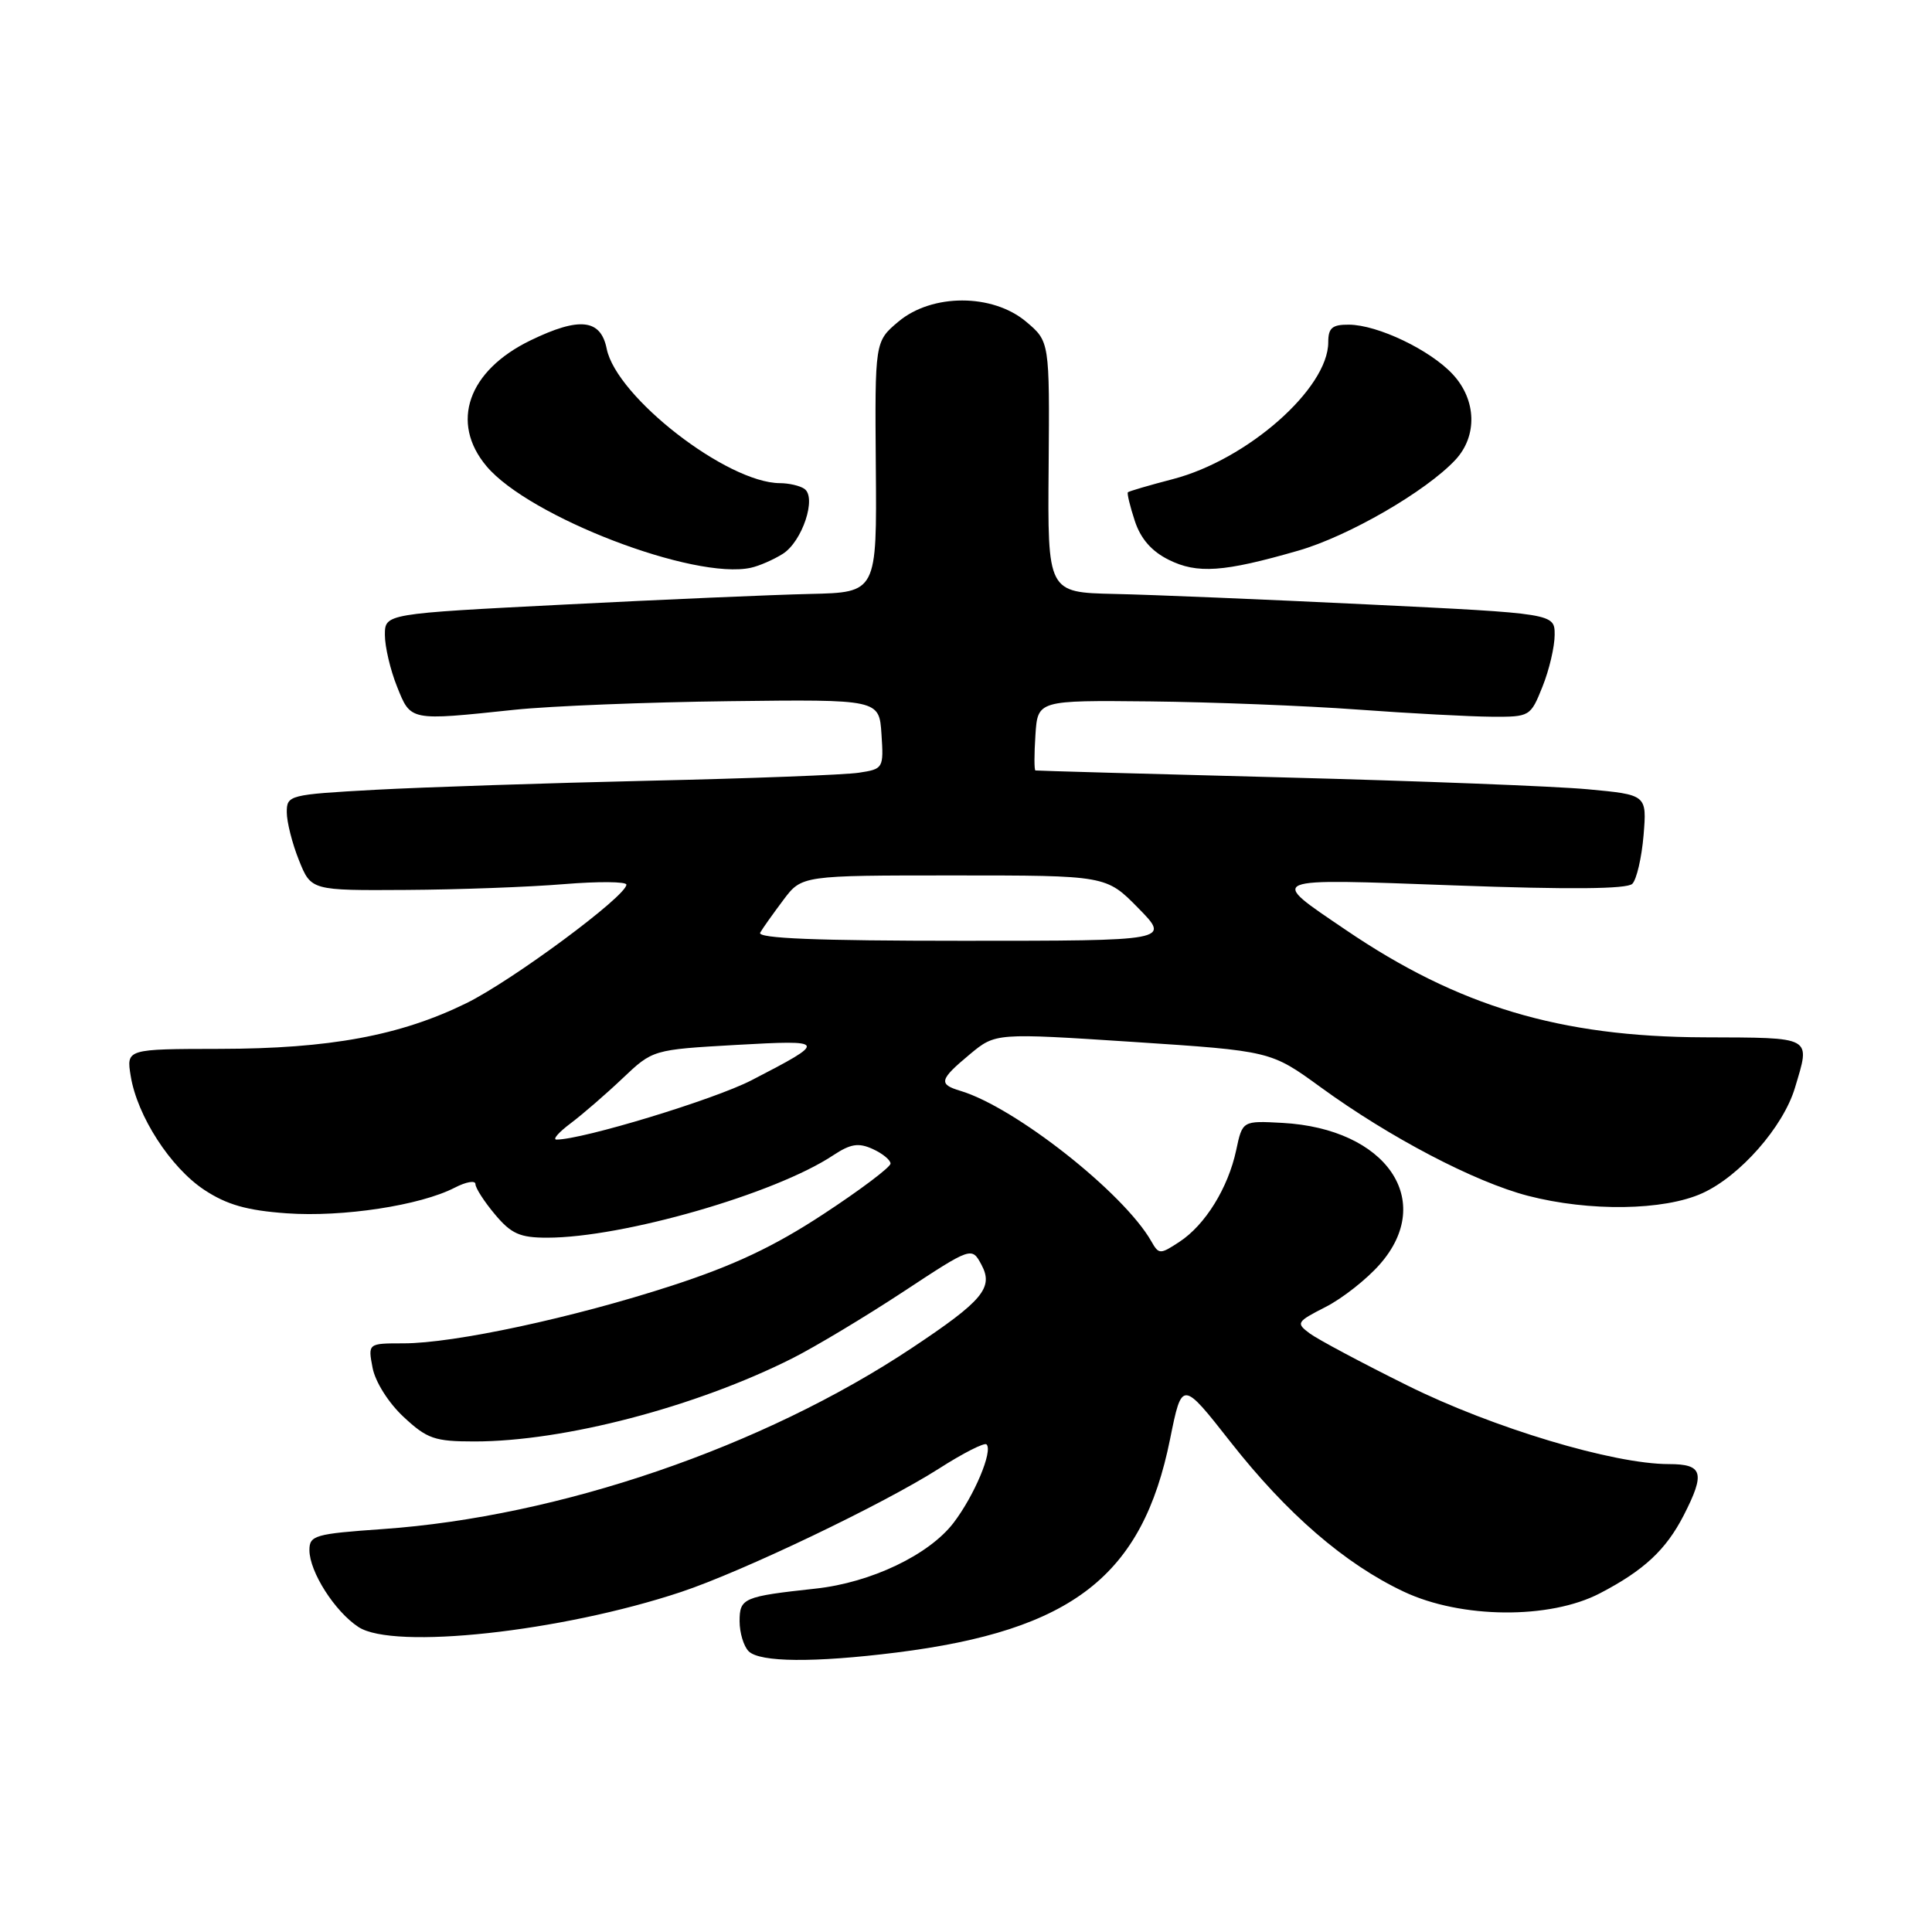 <?xml version="1.0" encoding="UTF-8" standalone="no"?>
<!DOCTYPE svg PUBLIC "-//W3C//DTD SVG 1.1//EN" "http://www.w3.org/Graphics/SVG/1.1/DTD/svg11.dtd" >
<svg xmlns="http://www.w3.org/2000/svg" xmlns:xlink="http://www.w3.org/1999/xlink" version="1.1" viewBox="0 0 256 256">
 <g >
 <path fill="currentColor"
d=" M 118.77 218.97 C 142.11 216.04 151.39 208.81 155.04 190.69 C 156.62 182.88 156.62 182.88 163.06 191.08 C 170.52 200.58 178.20 207.22 186.00 210.90 C 193.60 214.49 205.35 214.59 212.00 211.12 C 217.84 208.08 220.75 205.36 223.10 200.79 C 225.98 195.16 225.65 194.00 221.13 194.00 C 213.77 194.00 197.80 189.20 186.50 183.59 C 180.45 180.59 174.62 177.48 173.55 176.69 C 171.70 175.31 171.79 175.15 175.65 173.18 C 177.87 172.05 181.11 169.50 182.84 167.52 C 190.26 159.08 183.70 149.55 169.94 148.79 C 164.63 148.50 164.63 148.50 163.80 152.41 C 162.73 157.41 159.70 162.31 156.28 164.55 C 153.71 166.24 153.55 166.23 152.55 164.47 C 148.89 158.05 134.48 146.70 127.25 144.54 C 124.31 143.66 124.47 143.06 128.53 139.68 C 131.92 136.87 131.92 136.87 150.16 138.06 C 168.39 139.26 168.39 139.26 174.99 144.06 C 184.14 150.72 195.39 156.61 202.46 158.45 C 210.59 160.56 220.48 160.42 225.56 158.11 C 230.55 155.85 236.29 149.32 237.84 144.14 C 239.90 137.25 240.37 137.51 225.75 137.45 C 206.70 137.38 193.22 133.34 178.34 123.23 C 167.97 116.19 167.46 116.40 192.71 117.32 C 208.00 117.88 215.59 117.81 216.29 117.11 C 216.86 116.54 217.53 113.65 217.78 110.69 C 218.22 105.31 218.22 105.31 210.36 104.58 C 206.04 104.18 187.88 103.48 170.00 103.01 C 152.12 102.55 137.36 102.13 137.20 102.09 C 137.03 102.04 137.03 99.93 137.20 97.39 C 137.50 92.79 137.50 92.79 152.38 92.94 C 160.57 93.03 172.94 93.51 179.88 94.02 C 186.82 94.53 194.81 94.95 197.64 94.97 C 202.72 95.00 202.80 94.95 204.39 90.98 C 205.28 88.77 206.00 85.68 206.00 84.12 C 206.00 81.29 206.00 81.29 181.25 80.09 C 167.64 79.43 152.52 78.80 147.65 78.70 C 138.81 78.50 138.81 78.50 138.95 61.87 C 139.08 45.25 139.08 45.25 135.96 42.62 C 131.51 38.88 123.49 38.88 119.04 42.62 C 115.92 45.25 115.92 45.25 116.05 61.87 C 116.19 78.50 116.19 78.50 107.35 78.70 C 102.48 78.81 87.81 79.44 74.75 80.11 C 51.00 81.32 51.00 81.32 51.00 84.14 C 51.00 85.69 51.72 88.77 52.61 90.98 C 54.44 95.56 54.23 95.52 68.16 94.05 C 72.92 93.55 85.75 93.04 96.66 92.91 C 116.50 92.67 116.50 92.67 116.80 97.28 C 117.10 101.80 117.04 101.90 113.80 102.39 C 111.99 102.67 99.47 103.15 86.00 103.45 C 72.53 103.76 56.21 104.30 49.75 104.65 C 38.29 105.28 38.00 105.36 38.00 107.63 C 38.00 108.91 38.72 111.77 39.61 113.98 C 41.22 118.00 41.22 118.00 53.86 117.92 C 60.81 117.88 70.21 117.53 74.75 117.15 C 79.29 116.78 83.00 116.81 83.00 117.22 C 83.00 118.74 67.89 129.93 61.79 132.93 C 53.03 137.23 43.66 138.96 29.12 138.98 C 16.74 139.00 16.74 139.00 17.32 142.58 C 18.18 147.88 22.58 154.69 27.06 157.66 C 30.05 159.63 32.69 160.39 37.99 160.77 C 45.41 161.30 55.68 159.73 60.24 157.38 C 61.76 156.59 63.00 156.38 63.00 156.90 C 63.00 157.42 64.17 159.23 65.59 160.92 C 67.74 163.49 68.90 164.00 72.50 164.00 C 82.53 164.00 102.71 158.19 110.39 153.09 C 112.71 151.56 113.75 151.39 115.64 152.25 C 116.94 152.84 118.00 153.71 118.00 154.18 C 118.00 154.65 114.00 157.67 109.10 160.88 C 102.57 165.17 97.25 167.68 89.04 170.35 C 76.00 174.60 60.17 178.00 53.47 178.00 C 48.75 178.00 48.75 178.00 49.37 181.25 C 49.73 183.11 51.48 185.89 53.48 187.75 C 56.60 190.66 57.60 191.00 62.87 191.00 C 74.74 191.00 92.19 186.43 105.00 179.98 C 108.03 178.45 114.61 174.50 119.63 171.20 C 128.76 165.19 128.76 165.19 130.05 167.59 C 131.68 170.63 130.22 172.37 120.82 178.62 C 101.07 191.75 74.14 200.97 50.71 202.61 C 41.72 203.24 41.00 203.45 41.00 205.40 C 41.01 208.28 44.36 213.53 47.50 215.59 C 52.15 218.64 74.35 216.23 90.23 210.95 C 98.36 208.25 117.04 199.31 124.43 194.59 C 127.61 192.55 130.45 191.11 130.72 191.39 C 131.59 192.26 129.11 198.16 126.36 201.77 C 123.11 206.03 115.40 209.71 108.06 210.50 C 98.50 211.54 98.00 211.75 98.00 214.82 C 98.00 216.35 98.54 218.14 99.20 218.80 C 100.67 220.27 107.88 220.33 118.77 218.97 Z  M 103.72 73.39 C 106.31 71.76 108.25 65.90 106.58 64.77 C 105.99 64.36 104.52 64.02 103.33 64.02 C 96.32 63.97 81.67 52.60 80.39 46.21 C 79.60 42.27 76.79 41.96 70.32 45.09 C 62.01 49.11 59.60 55.99 64.47 61.78 C 70.11 68.49 92.00 76.89 99.50 75.23 C 100.60 74.99 102.50 74.16 103.72 73.39 Z  M 172.04 72.96 C 178.70 71.04 188.96 65.10 192.85 60.93 C 195.79 57.77 195.65 52.99 192.50 49.60 C 189.52 46.38 182.57 43.05 178.75 43.02 C 176.52 43.00 176.00 43.45 176.00 45.35 C 176.00 51.47 165.29 60.91 155.43 63.48 C 152.28 64.30 149.59 65.09 149.45 65.23 C 149.32 65.38 149.73 67.08 150.36 69.00 C 151.13 71.37 152.58 73.04 154.85 74.17 C 158.64 76.06 162.13 75.82 172.04 72.96 Z  M 75.62 148.84 C 77.20 147.65 80.30 144.97 82.50 142.88 C 86.50 139.09 86.50 139.09 97.50 138.46 C 109.63 137.78 109.70 137.91 99.58 143.14 C 94.63 145.70 77.20 151.00 73.74 151.00 C 73.18 151.00 74.03 150.03 75.62 148.84 Z  M 100.73 123.58 C 101.07 122.98 102.46 121.04 103.80 119.25 C 106.24 116.00 106.24 116.00 126.41 116.00 C 146.58 116.00 146.58 116.00 150.83 120.33 C 155.08 124.66 155.08 124.66 127.59 124.66 C 108.22 124.66 100.28 124.34 100.73 123.58 Z "/>
</g>
</svg>